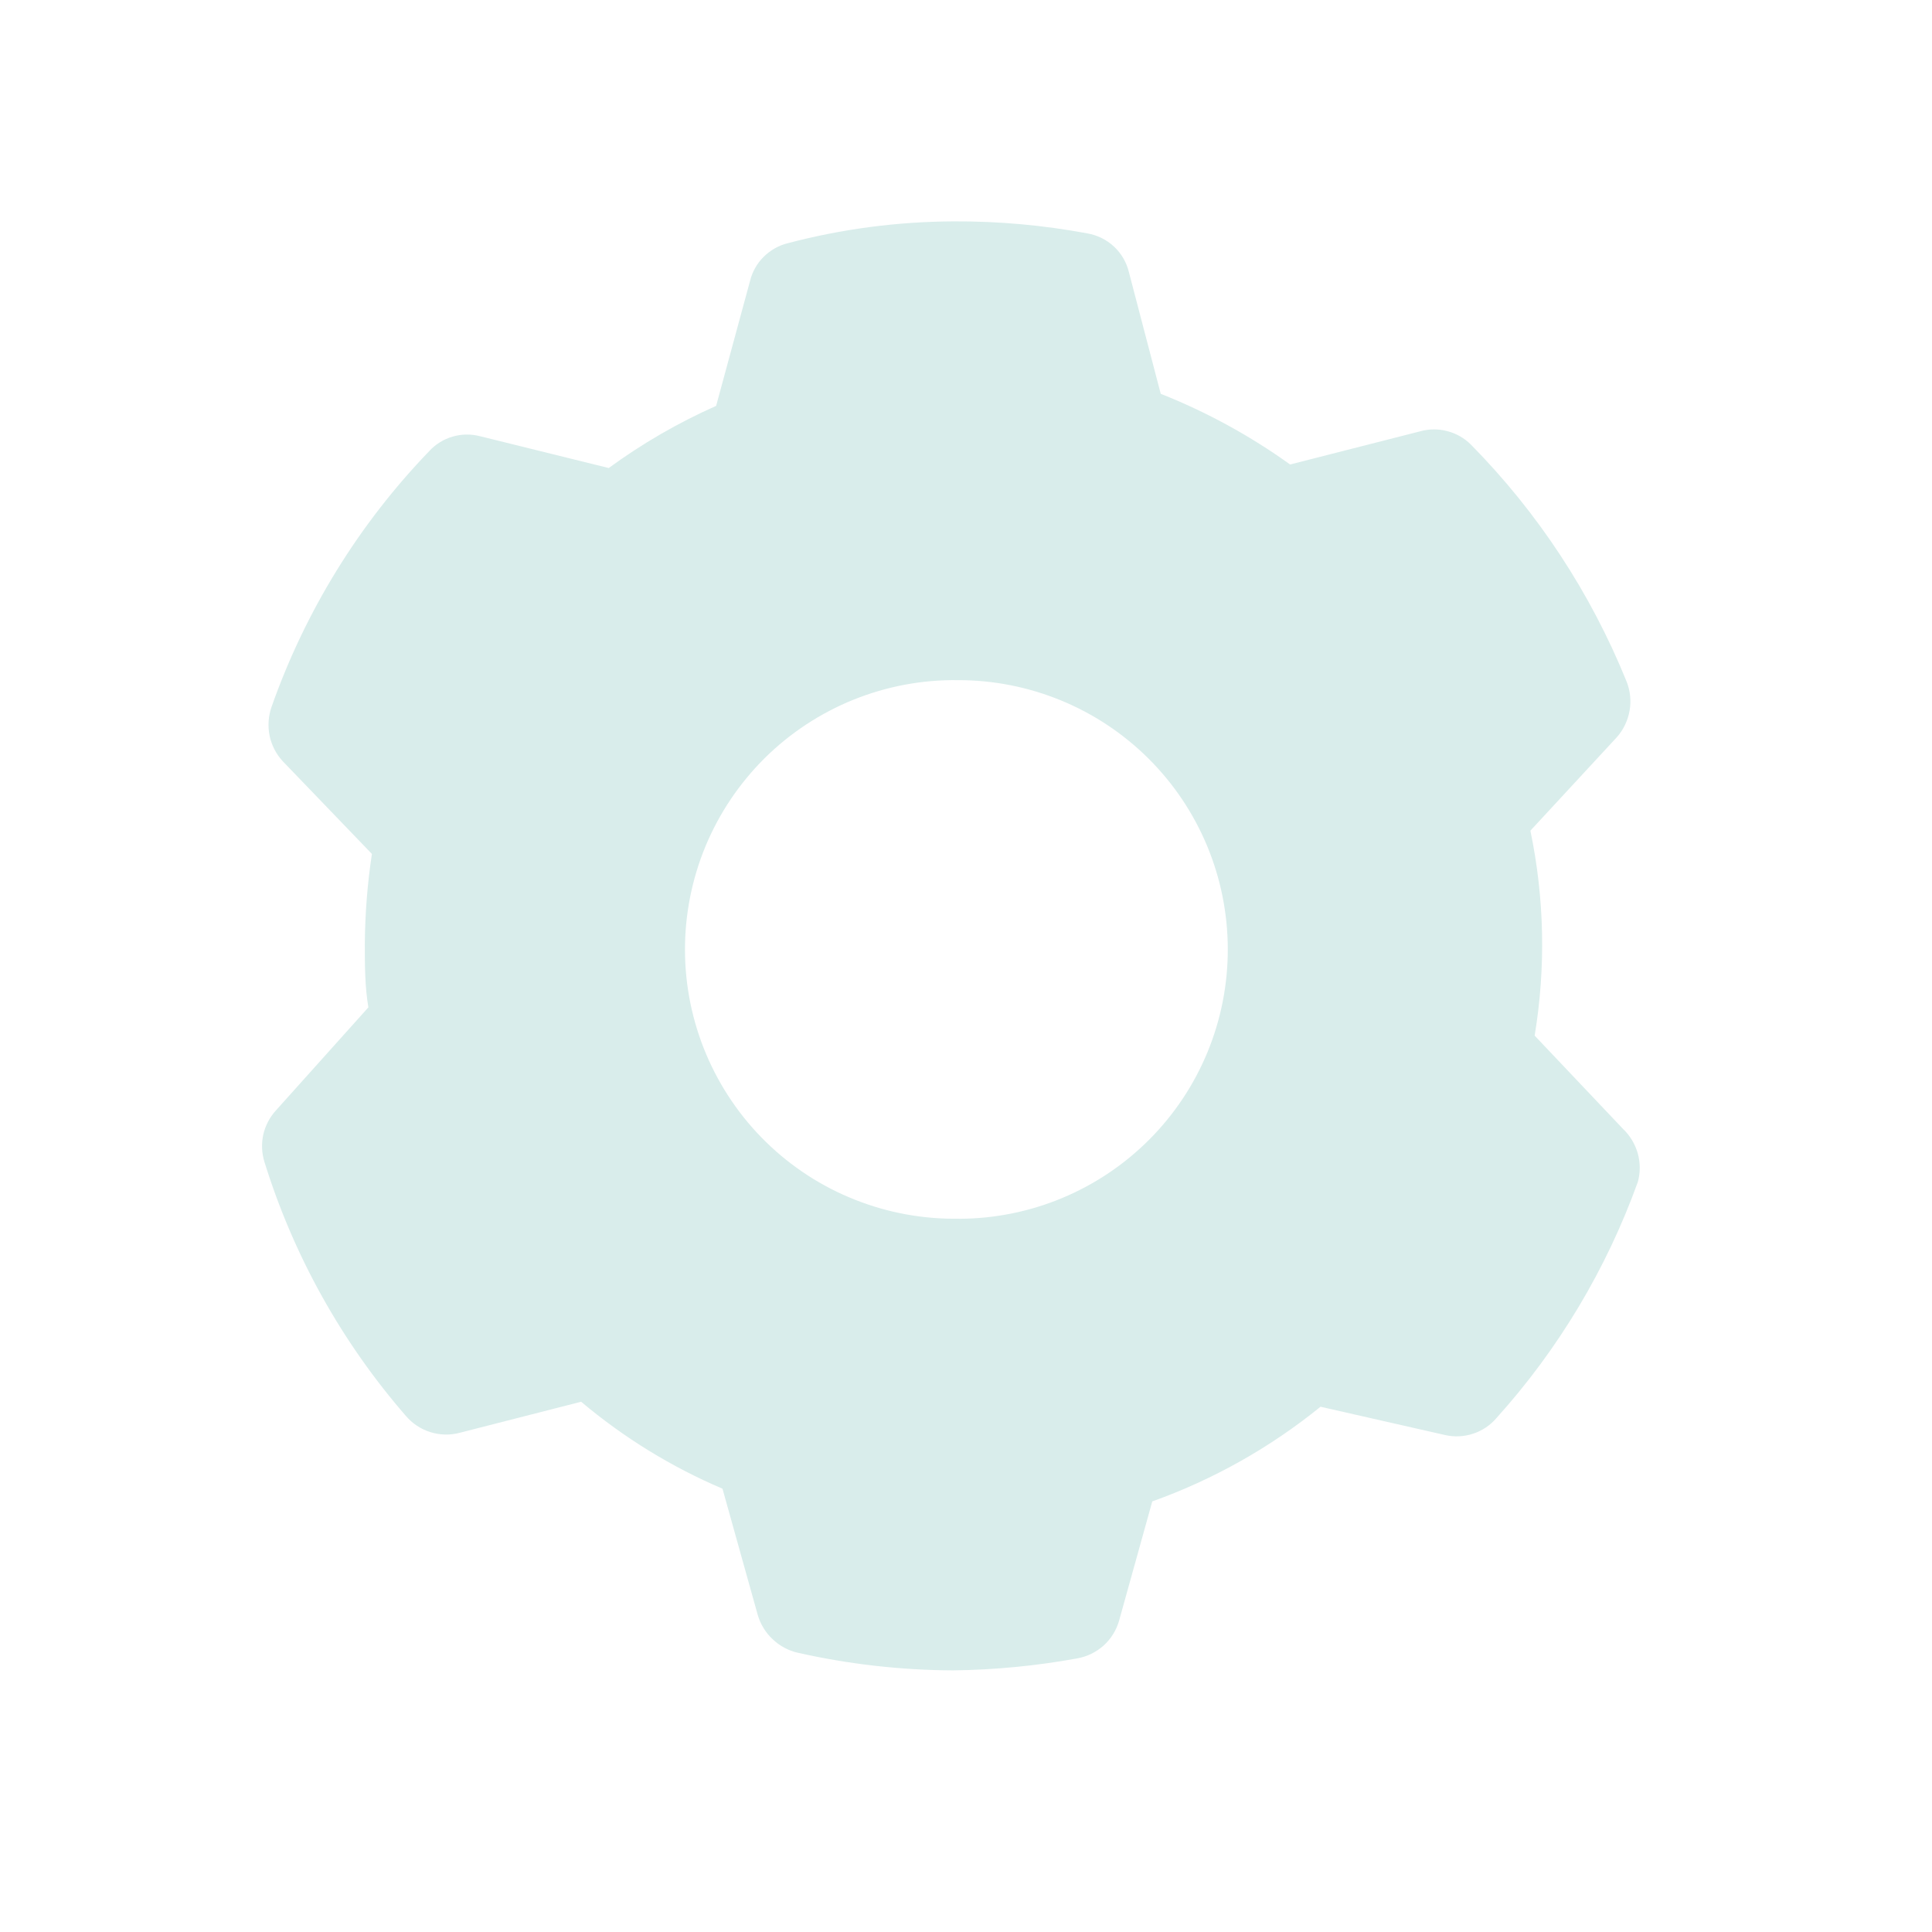 <svg width="24" height="24" viewBox="0 0 24 24" fill="none" xmlns="http://www.w3.org/2000/svg">
<path d="M20.162 14.024L19.064 12.865C19.204 12.02 19.186 11.157 19.011 10.319L20.083 9.16C20.166 9.067 20.221 8.953 20.243 8.83C20.265 8.708 20.252 8.582 20.206 8.466C19.761 7.368 19.105 6.368 18.274 5.525C18.193 5.443 18.091 5.385 17.98 5.356C17.869 5.326 17.752 5.327 17.642 5.358L16.026 5.77C15.529 5.413 14.989 5.118 14.419 4.892L14.024 3.382C13.995 3.26 13.93 3.148 13.838 3.063C13.746 2.977 13.63 2.92 13.506 2.899C12.959 2.797 12.403 2.747 11.847 2.75C11.15 2.753 10.457 2.844 9.783 3.022C9.671 3.05 9.568 3.109 9.486 3.191C9.404 3.272 9.346 3.375 9.318 3.487L8.896 5.042C8.425 5.251 7.978 5.51 7.562 5.814L5.964 5.419C5.851 5.39 5.733 5.391 5.622 5.424C5.511 5.456 5.41 5.519 5.332 5.604C4.459 6.51 3.791 7.594 3.373 8.782C3.333 8.897 3.325 9.021 3.349 9.14C3.374 9.259 3.431 9.369 3.514 9.458L4.62 10.608C4.564 10.977 4.535 11.35 4.532 11.723C4.532 11.987 4.532 12.25 4.576 12.514L3.426 13.796C3.349 13.881 3.295 13.985 3.27 14.097C3.246 14.21 3.251 14.327 3.286 14.437C3.647 15.598 4.244 16.671 5.042 17.589C5.122 17.683 5.227 17.753 5.345 17.79C5.463 17.827 5.589 17.831 5.709 17.799L7.219 17.413C7.748 17.858 8.34 18.223 8.975 18.493L9.414 20.065C9.448 20.179 9.511 20.282 9.598 20.363C9.684 20.445 9.79 20.503 9.906 20.53C10.539 20.673 11.187 20.747 11.838 20.75C12.356 20.744 12.872 20.694 13.383 20.601C13.504 20.579 13.617 20.524 13.709 20.442C13.8 20.36 13.867 20.253 13.901 20.135L14.314 18.651C15.072 18.38 15.779 17.982 16.404 17.475L17.949 17.826C18.065 17.853 18.186 17.847 18.299 17.81C18.412 17.773 18.513 17.706 18.59 17.615C19.36 16.761 19.956 15.764 20.346 14.682C20.378 14.566 20.377 14.444 20.345 14.328C20.312 14.212 20.249 14.107 20.162 14.024ZM11.917 15.139C11.473 15.147 11.032 15.067 10.62 14.903C10.207 14.74 9.831 14.495 9.514 14.185C9.197 13.875 8.945 13.504 8.772 13.095C8.6 12.687 8.51 12.247 8.509 11.803C8.508 11.36 8.595 10.92 8.765 10.51C8.935 10.101 9.186 9.729 9.501 9.416C9.817 9.104 10.191 8.858 10.602 8.692C11.014 8.526 11.455 8.443 11.898 8.449C12.786 8.447 13.637 8.797 14.267 9.423C14.896 10.049 15.25 10.899 15.252 11.786C15.255 12.673 14.905 13.525 14.279 14.154C13.653 14.783 12.803 15.138 11.916 15.14" fill="#D9EDEB"/>
</svg>
